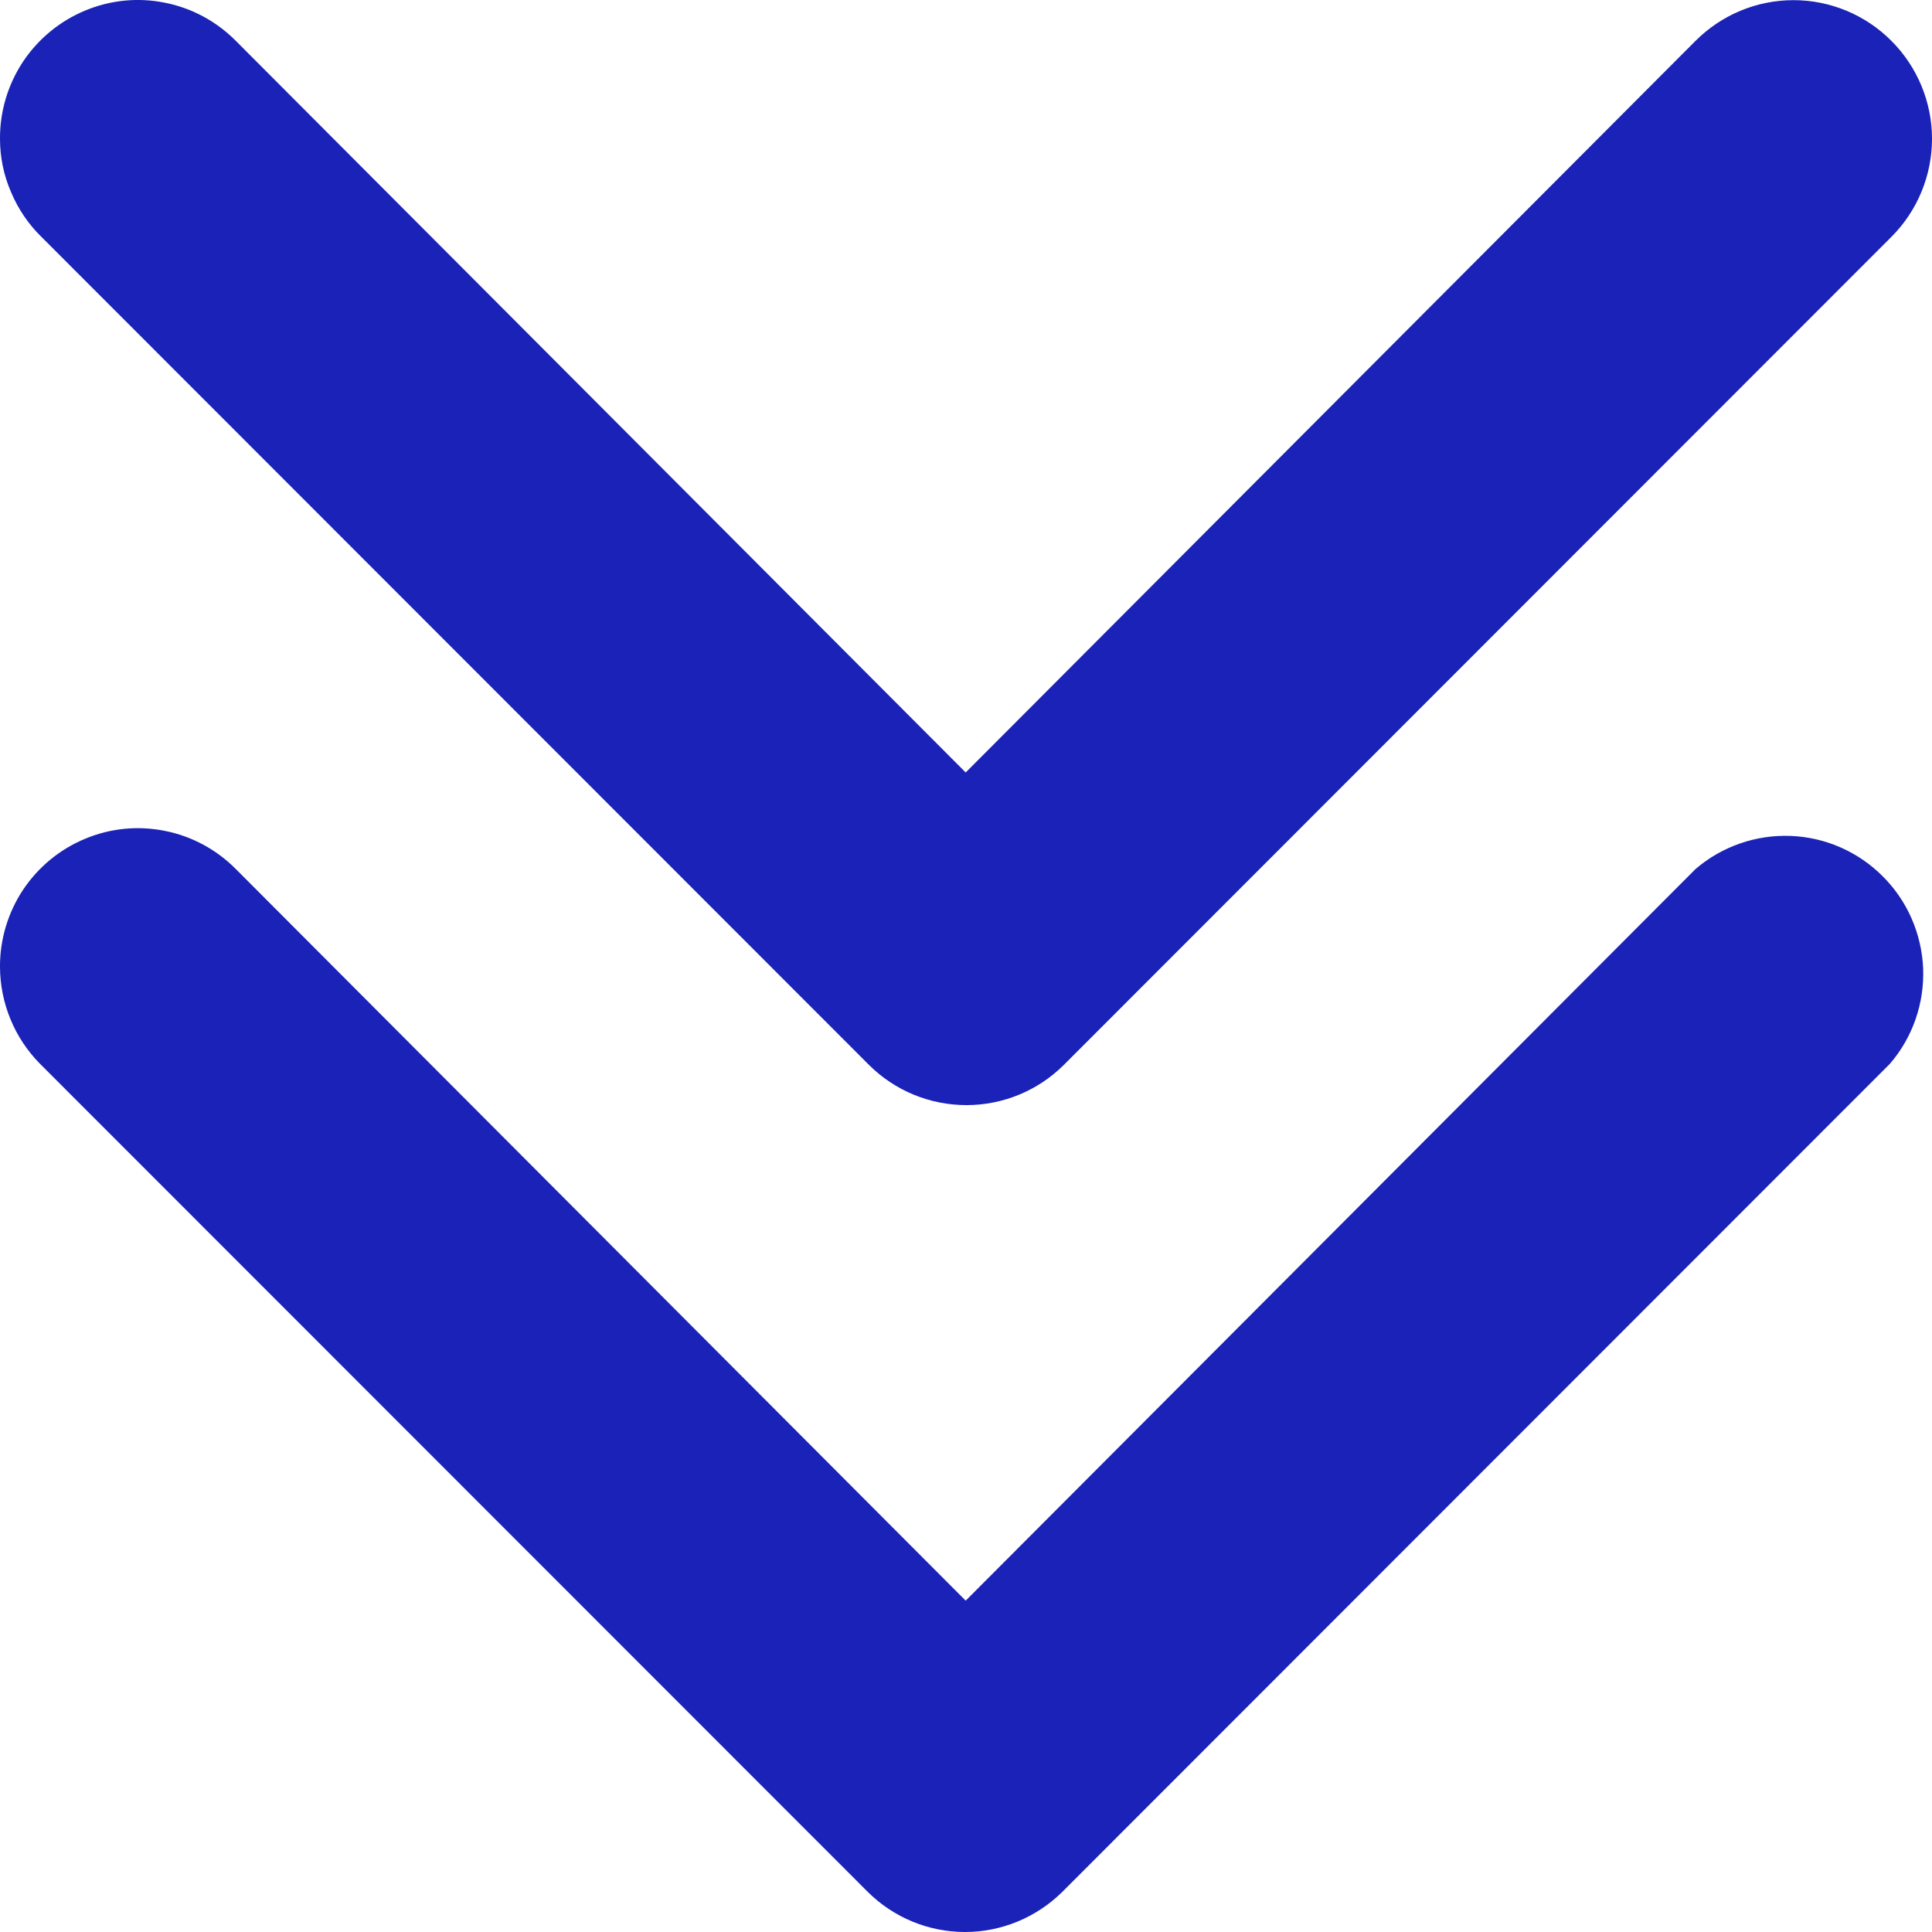 <svg width="12" height="12" viewBox="0 0 12 12" fill="none" xmlns="http://www.w3.org/2000/svg">
<path d="M-0 6.006C-0.001 5.836 0.049 5.669 0.143 5.527C0.237 5.386 0.371 5.275 0.528 5.21C0.685 5.144 0.858 5.127 1.025 5.161C1.192 5.194 1.345 5.277 1.465 5.398L5.998 9.942L10.531 5.398C10.695 5.257 10.906 5.184 11.121 5.192C11.337 5.2 11.542 5.29 11.694 5.443C11.847 5.595 11.936 5.8 11.945 6.016C11.953 6.232 11.88 6.443 11.739 6.607L6.598 11.751C6.437 11.91 6.22 12 5.994 12C5.767 12 5.55 11.91 5.39 11.751L0.248 6.607C0.09 6.447 0.001 6.231 -0 6.006Z" fill="#1a22b7"/>
<path d="M1.43051e-05 0.862C-0.001 0.692 0.049 0.525 0.143 0.383C0.237 0.242 0.371 0.131 0.528 0.066C0.685 0 0.859 -0.017 1.025 0.017C1.192 0.05 1.345 0.133 1.465 0.254L5.998 4.798L10.531 0.254C10.693 0.092 10.911 0.001 11.14 0.001C11.368 0.001 11.587 0.092 11.748 0.254C11.909 0.415 12 0.634 12 0.862C12 1.091 11.909 1.31 11.748 1.471L6.607 6.615C6.446 6.775 6.229 6.864 6.003 6.864C5.776 6.864 5.559 6.775 5.398 6.615L0.257 1.471C0.176 1.392 0.112 1.297 0.068 1.192C0.023 1.088 0 0.976 1.43051e-05 0.862Z" fill="#1a22b7"/>
</svg>
